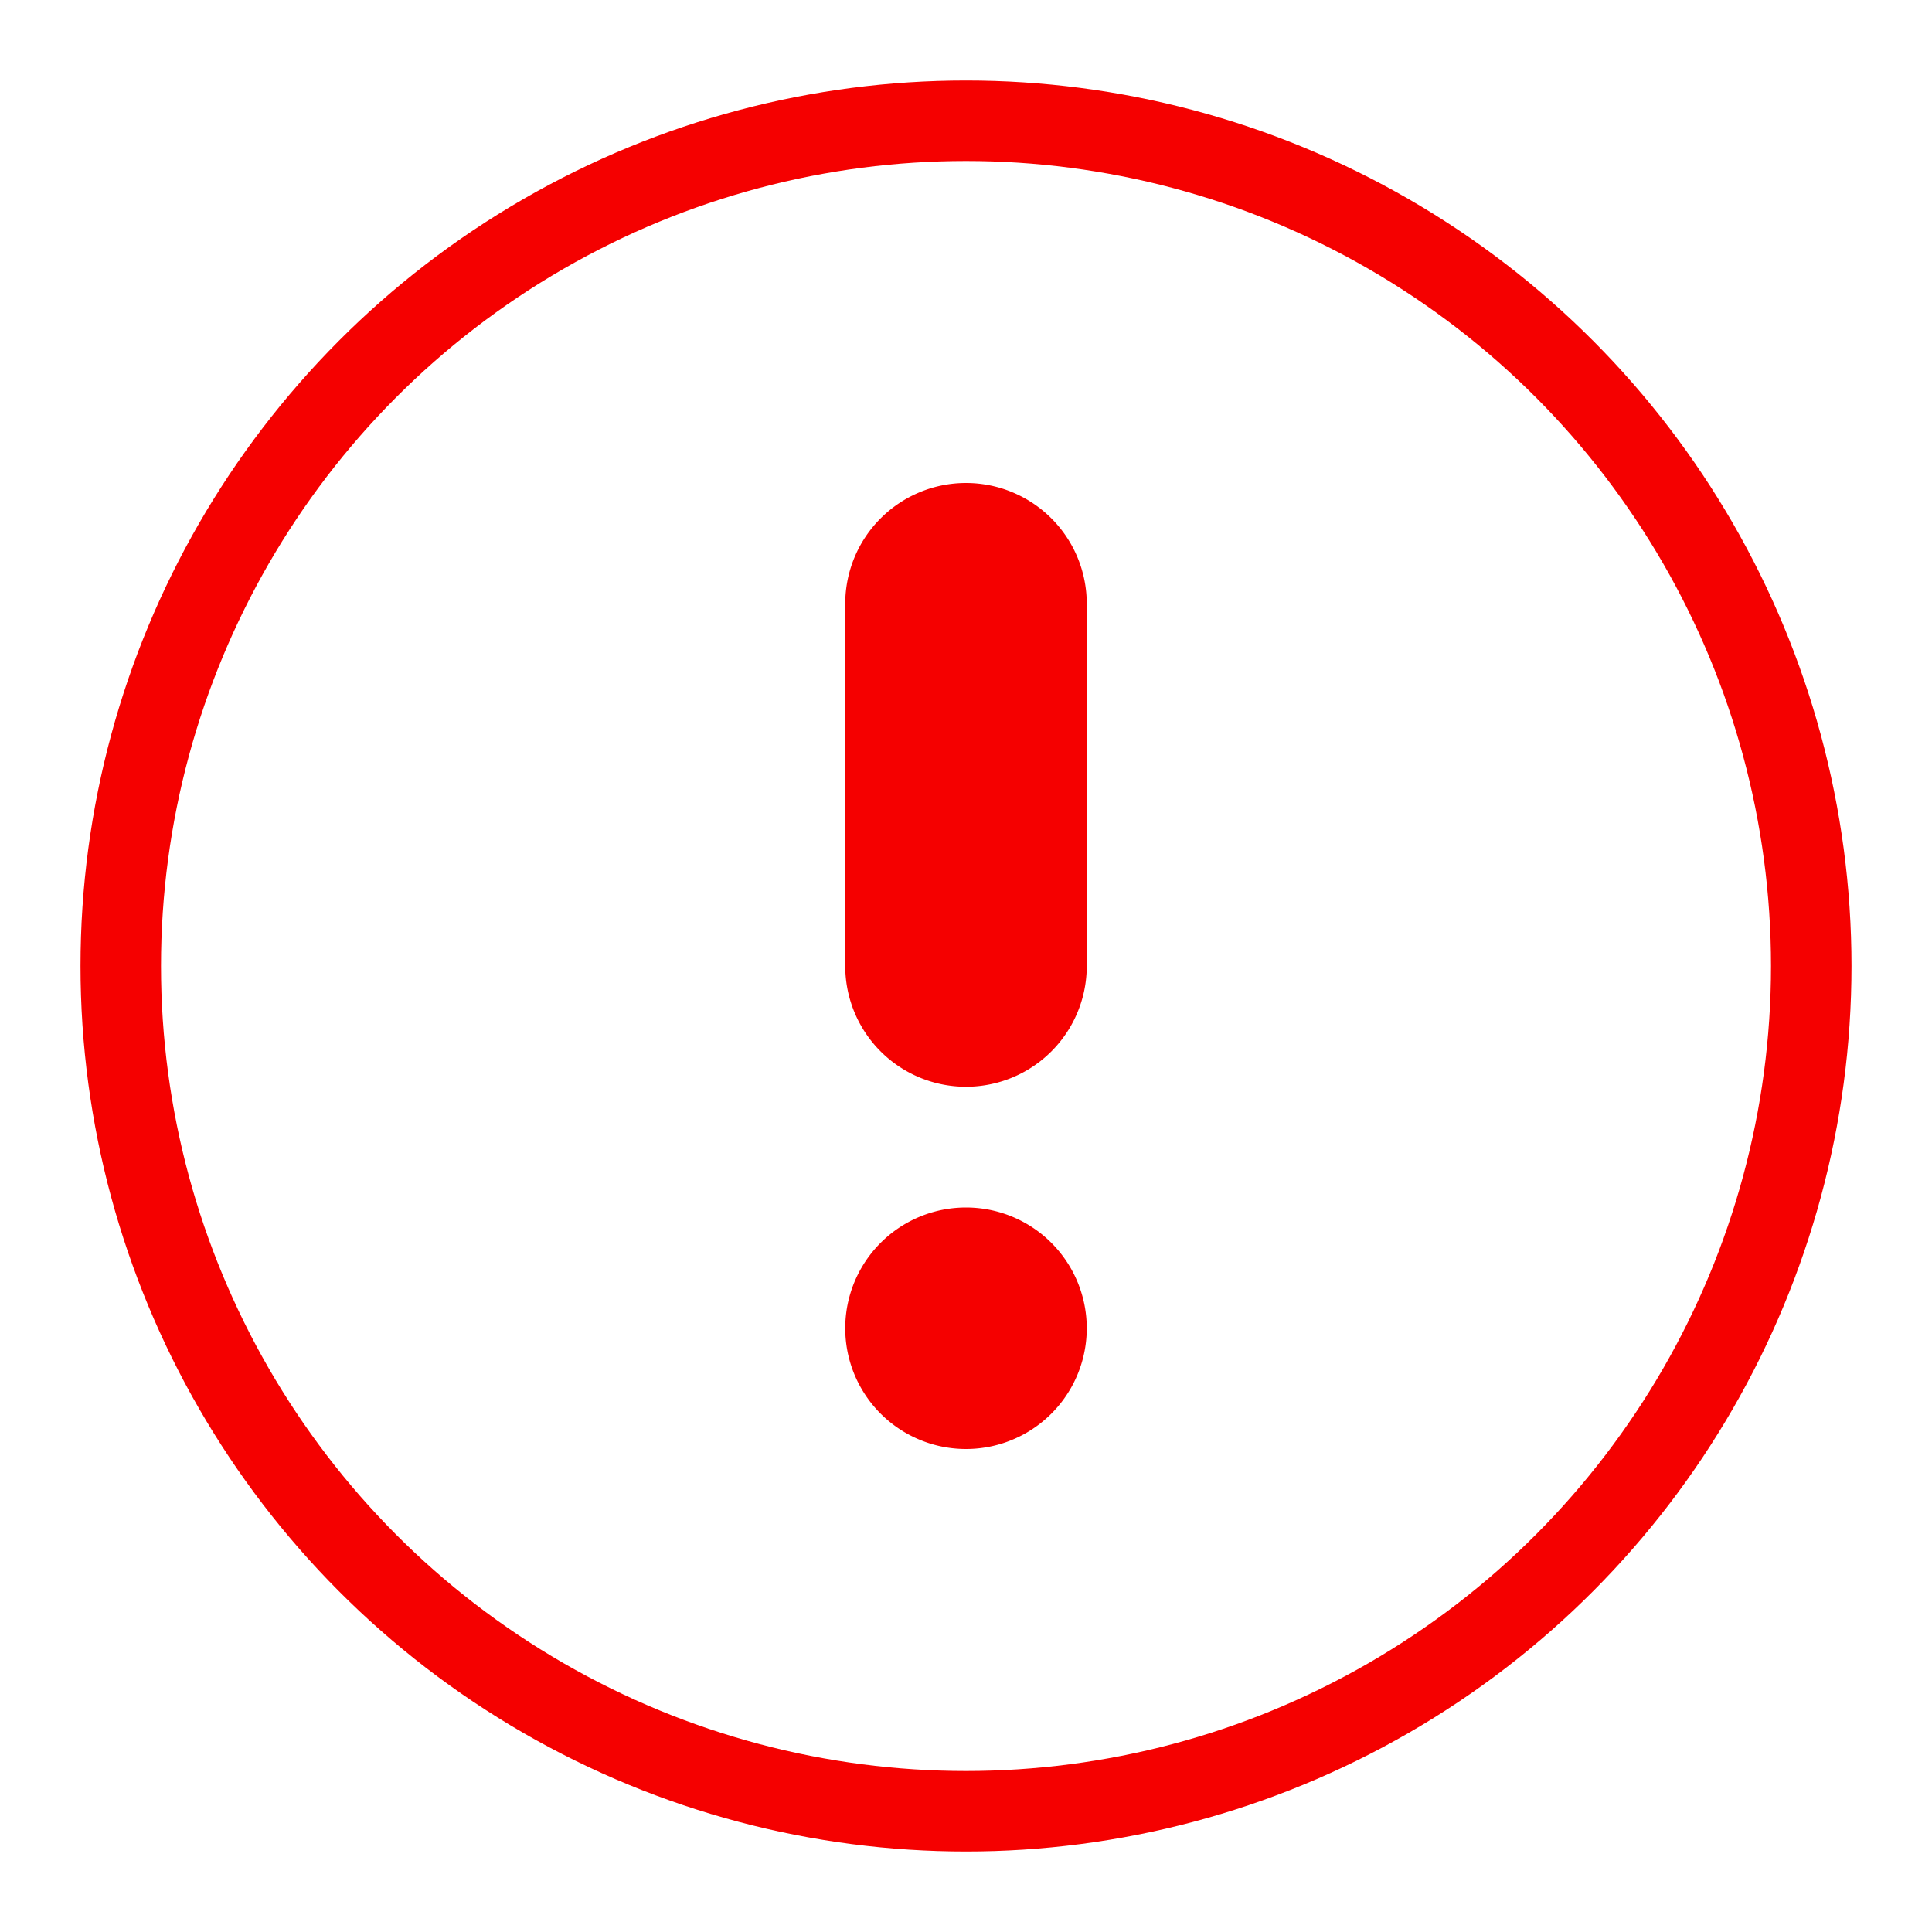 <svg xmlns="http://www.w3.org/2000/svg" width="24" height="24" viewBox="0 0 24 24">
    <g fill="none" fill-rule="evenodd" transform="translate(1 1)">
        <circle cx="11" cy="11" r="10.5" stroke="#F50000"/>
        <path fill="#F50000" d="M11 14a1.5 1.5 0 1 1 0 3 1.5 1.5 0 0 1 0-3zm0-9a1.5 1.5 0 0 1 1.5 1.5V11a1.5 1.5 0 0 1-3 0V6.5A1.5 1.5 0 0 1 11 5z"/>
    </g>
</svg>
